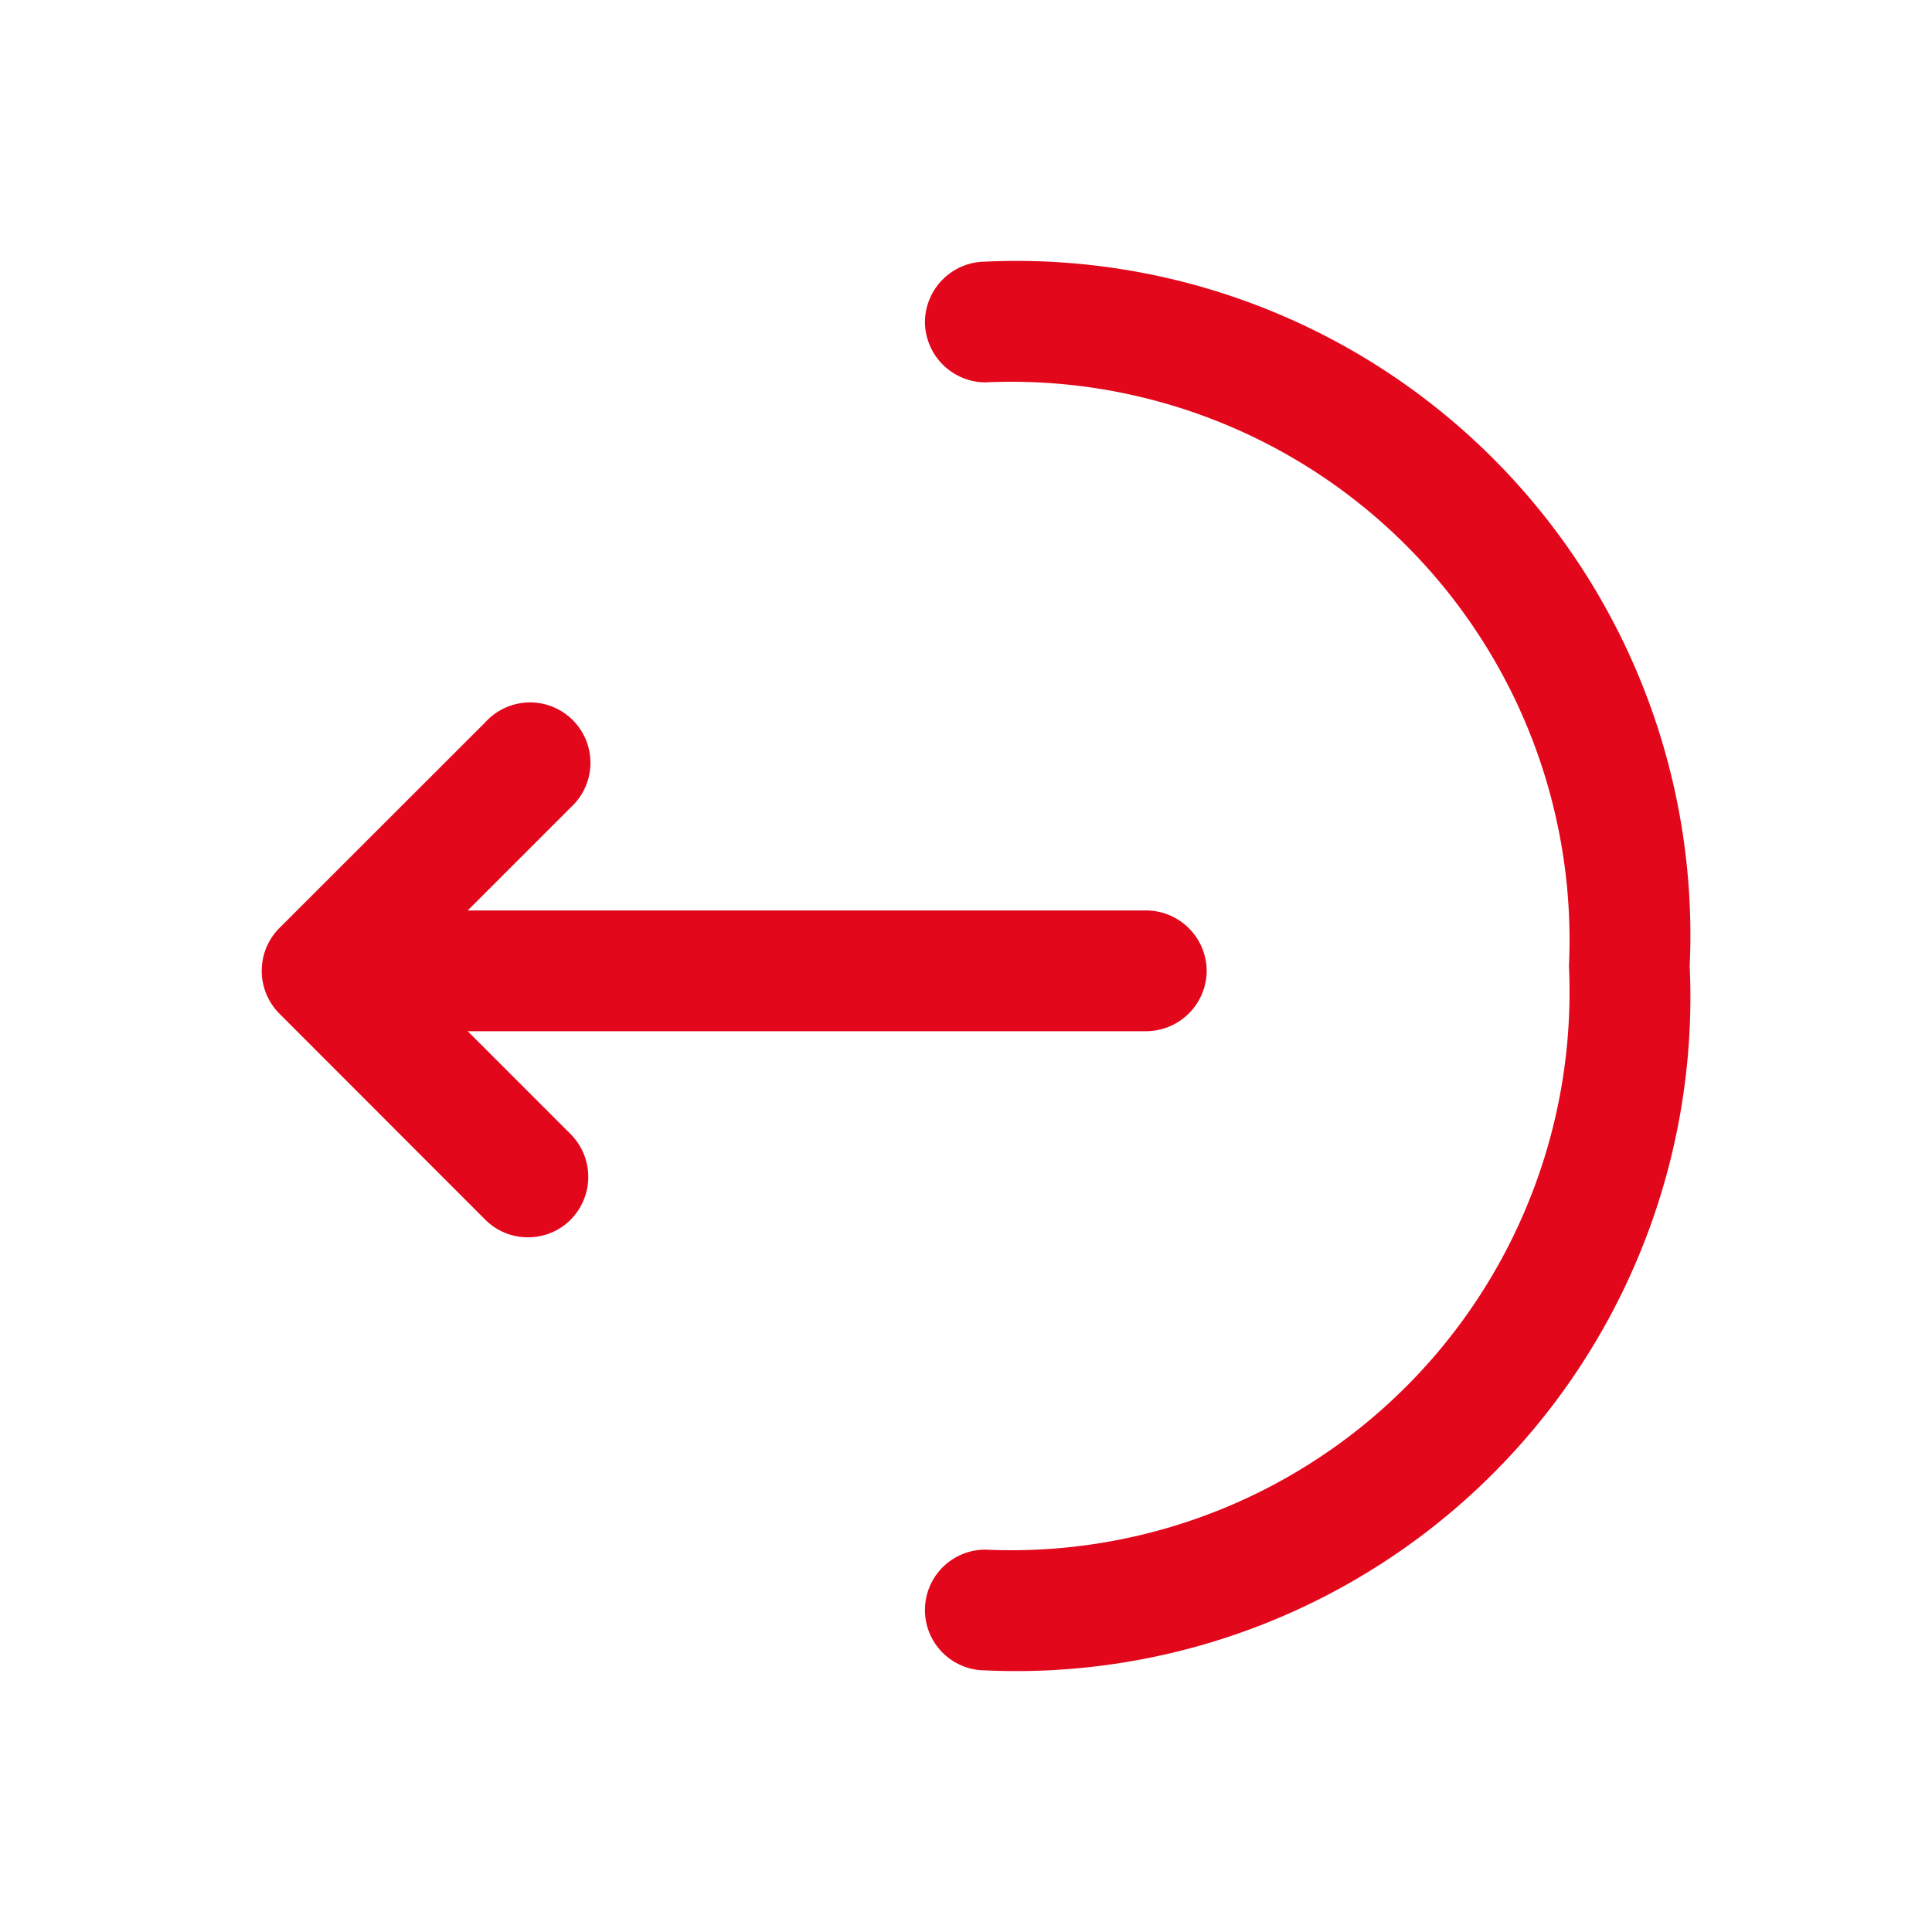 <svg id="vuesax_outline_logout" data-name="vuesax/outline/logout" xmlns="http://www.w3.org/2000/svg" width="24" height="24" viewBox="0 0 24 24">
  <g id="logout">
    <path id="Vector" d="M3.308,6.617a.742.742,0,0,0,.53-.22.754.754,0,0,0,0-1.06l-2.03-2.03,2.03-2.03A.75.75,0,1,0,2.778.218L.217,2.777a.754.754,0,0,0,0,1.06L2.778,6.4A.742.742,0,0,0,3.308,6.617Z" transform="translate(3.252 8.753)" fill="#e3071c"/>
    <path id="Vector-2" data-name="Vector" d="M.75,1.5H10.92a.755.755,0,0,0,.75-.75A.755.755,0,0,0,10.92,0H.75A.755.755,0,0,0,0,.75.755.755,0,0,0,.75,1.5Z" transform="translate(3.32 11.31)" fill="#e3071c"/>
    <path id="Vector-3" data-name="Vector" d="M.75,17.5A8.374,8.374,0,0,0,9.5,8.75,8.374,8.374,0,0,0,.75,0,.755.755,0,0,0,0,.75a.755.755,0,0,0,.75.75A6.935,6.935,0,0,1,8,8.75,6.935,6.935,0,0,1,.75,16a.75.75,0,0,0,0,1.5Z" transform="translate(11.49 3.25)" fill="#e3071c"/>
    <path id="Vector-4" data-name="Vector" d="M24,0H0V24H24Z" fill="none" opacity="0"/>
  </g>
</svg>
